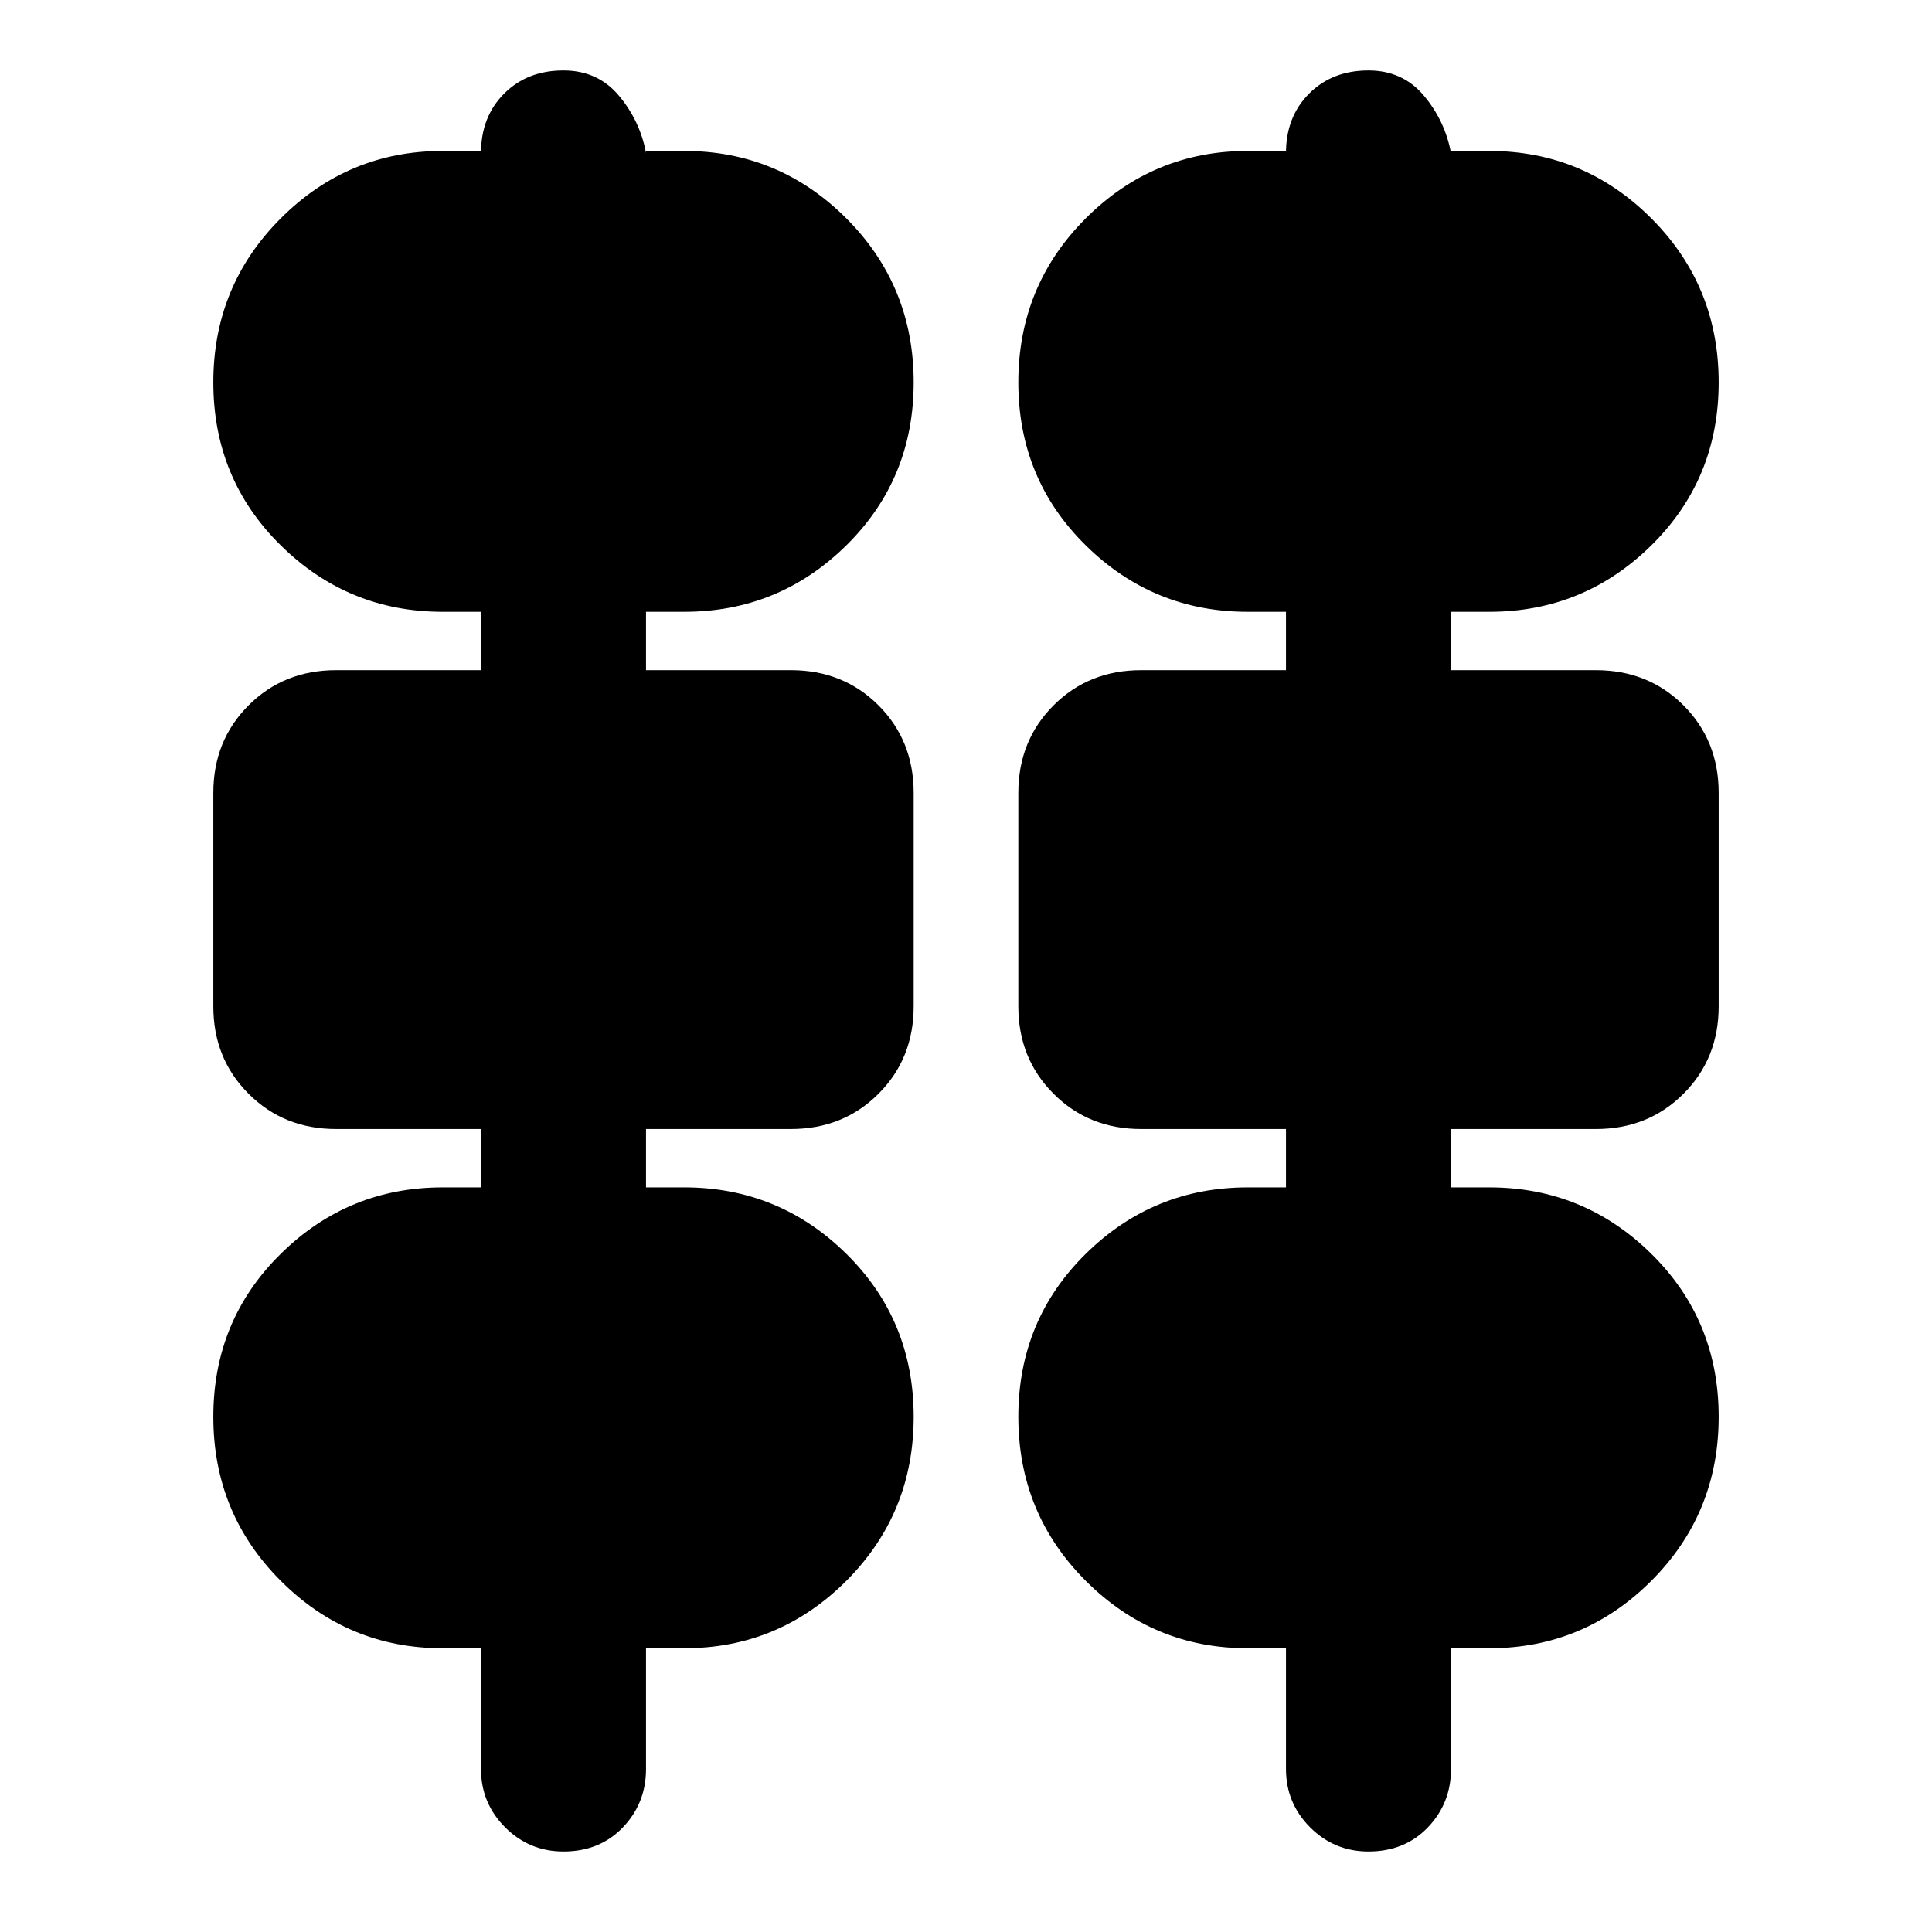 <svg xmlns="http://www.w3.org/2000/svg" height="24" width="24"><path d="M5.975 21.975v-1.5H5.5q-1.175 0-2.012-.837Q2.65 18.8 2.65 17.6q0-1.2.838-2.025.837-.825 2.012-.825h.475v-.725h-1.8q-.65 0-1.087-.438-.438-.437-.438-1.087V9.85q0-.65.438-1.088.437-.437 1.087-.437h1.8V7.6H5.5q-1.175 0-2.012-.825Q2.65 5.95 2.65 4.75t.838-2.038q.837-.837 2.012-.837h.475V1.9q0-.45.288-.738Q6.55.875 7 .875q.425 0 .688.313.262.312.337.712v-.025H8.5q1.175 0 2.013.837.837.838.837 2.038 0 1.2-.837 2.025Q9.675 7.6 8.5 7.6h-.475v.725h1.8q.65 0 1.088.437.437.438.437 1.088v2.65q0 .65-.437 1.087-.438.438-1.088.438h-1.8v.725H8.5q1.175 0 2.013.825.837.825.837 2.025t-.837 2.038q-.838.837-2.013.837h-.475v1.5q0 .425-.287.725Q7.45 23 7 23q-.425 0-.725-.3t-.3-.725Zm10 0v-1.5H15.5q-1.175 0-2.012-.837-.838-.838-.838-2.038 0-1.2.838-2.025.837-.825 2.012-.825h.475v-.725h-1.8q-.65 0-1.087-.438-.438-.437-.438-1.087V9.85q0-.65.438-1.088.437-.437 1.087-.437h1.8V7.6H15.5q-1.175 0-2.012-.825-.838-.825-.838-2.025t.838-2.038q.837-.837 2.012-.837h.475V1.9q0-.45.288-.738.287-.287.737-.287.425 0 .688.313.262.312.337.712v-.025h.475q1.175 0 2.013.837.837.838.837 2.038 0 1.2-.837 2.025-.838.825-2.013.825h-.475v.725h1.8q.65 0 1.088.437.437.438.437 1.088v2.65q0 .65-.437 1.087-.438.438-1.088.438h-1.8v.725h.475q1.175 0 2.013.825.837.825.837 2.025t-.837 2.038q-.838.837-2.013.837h-.475v1.5q0 .425-.287.725-.288.3-.738.3-.425 0-.725-.3t-.3-.725Z"/></svg>